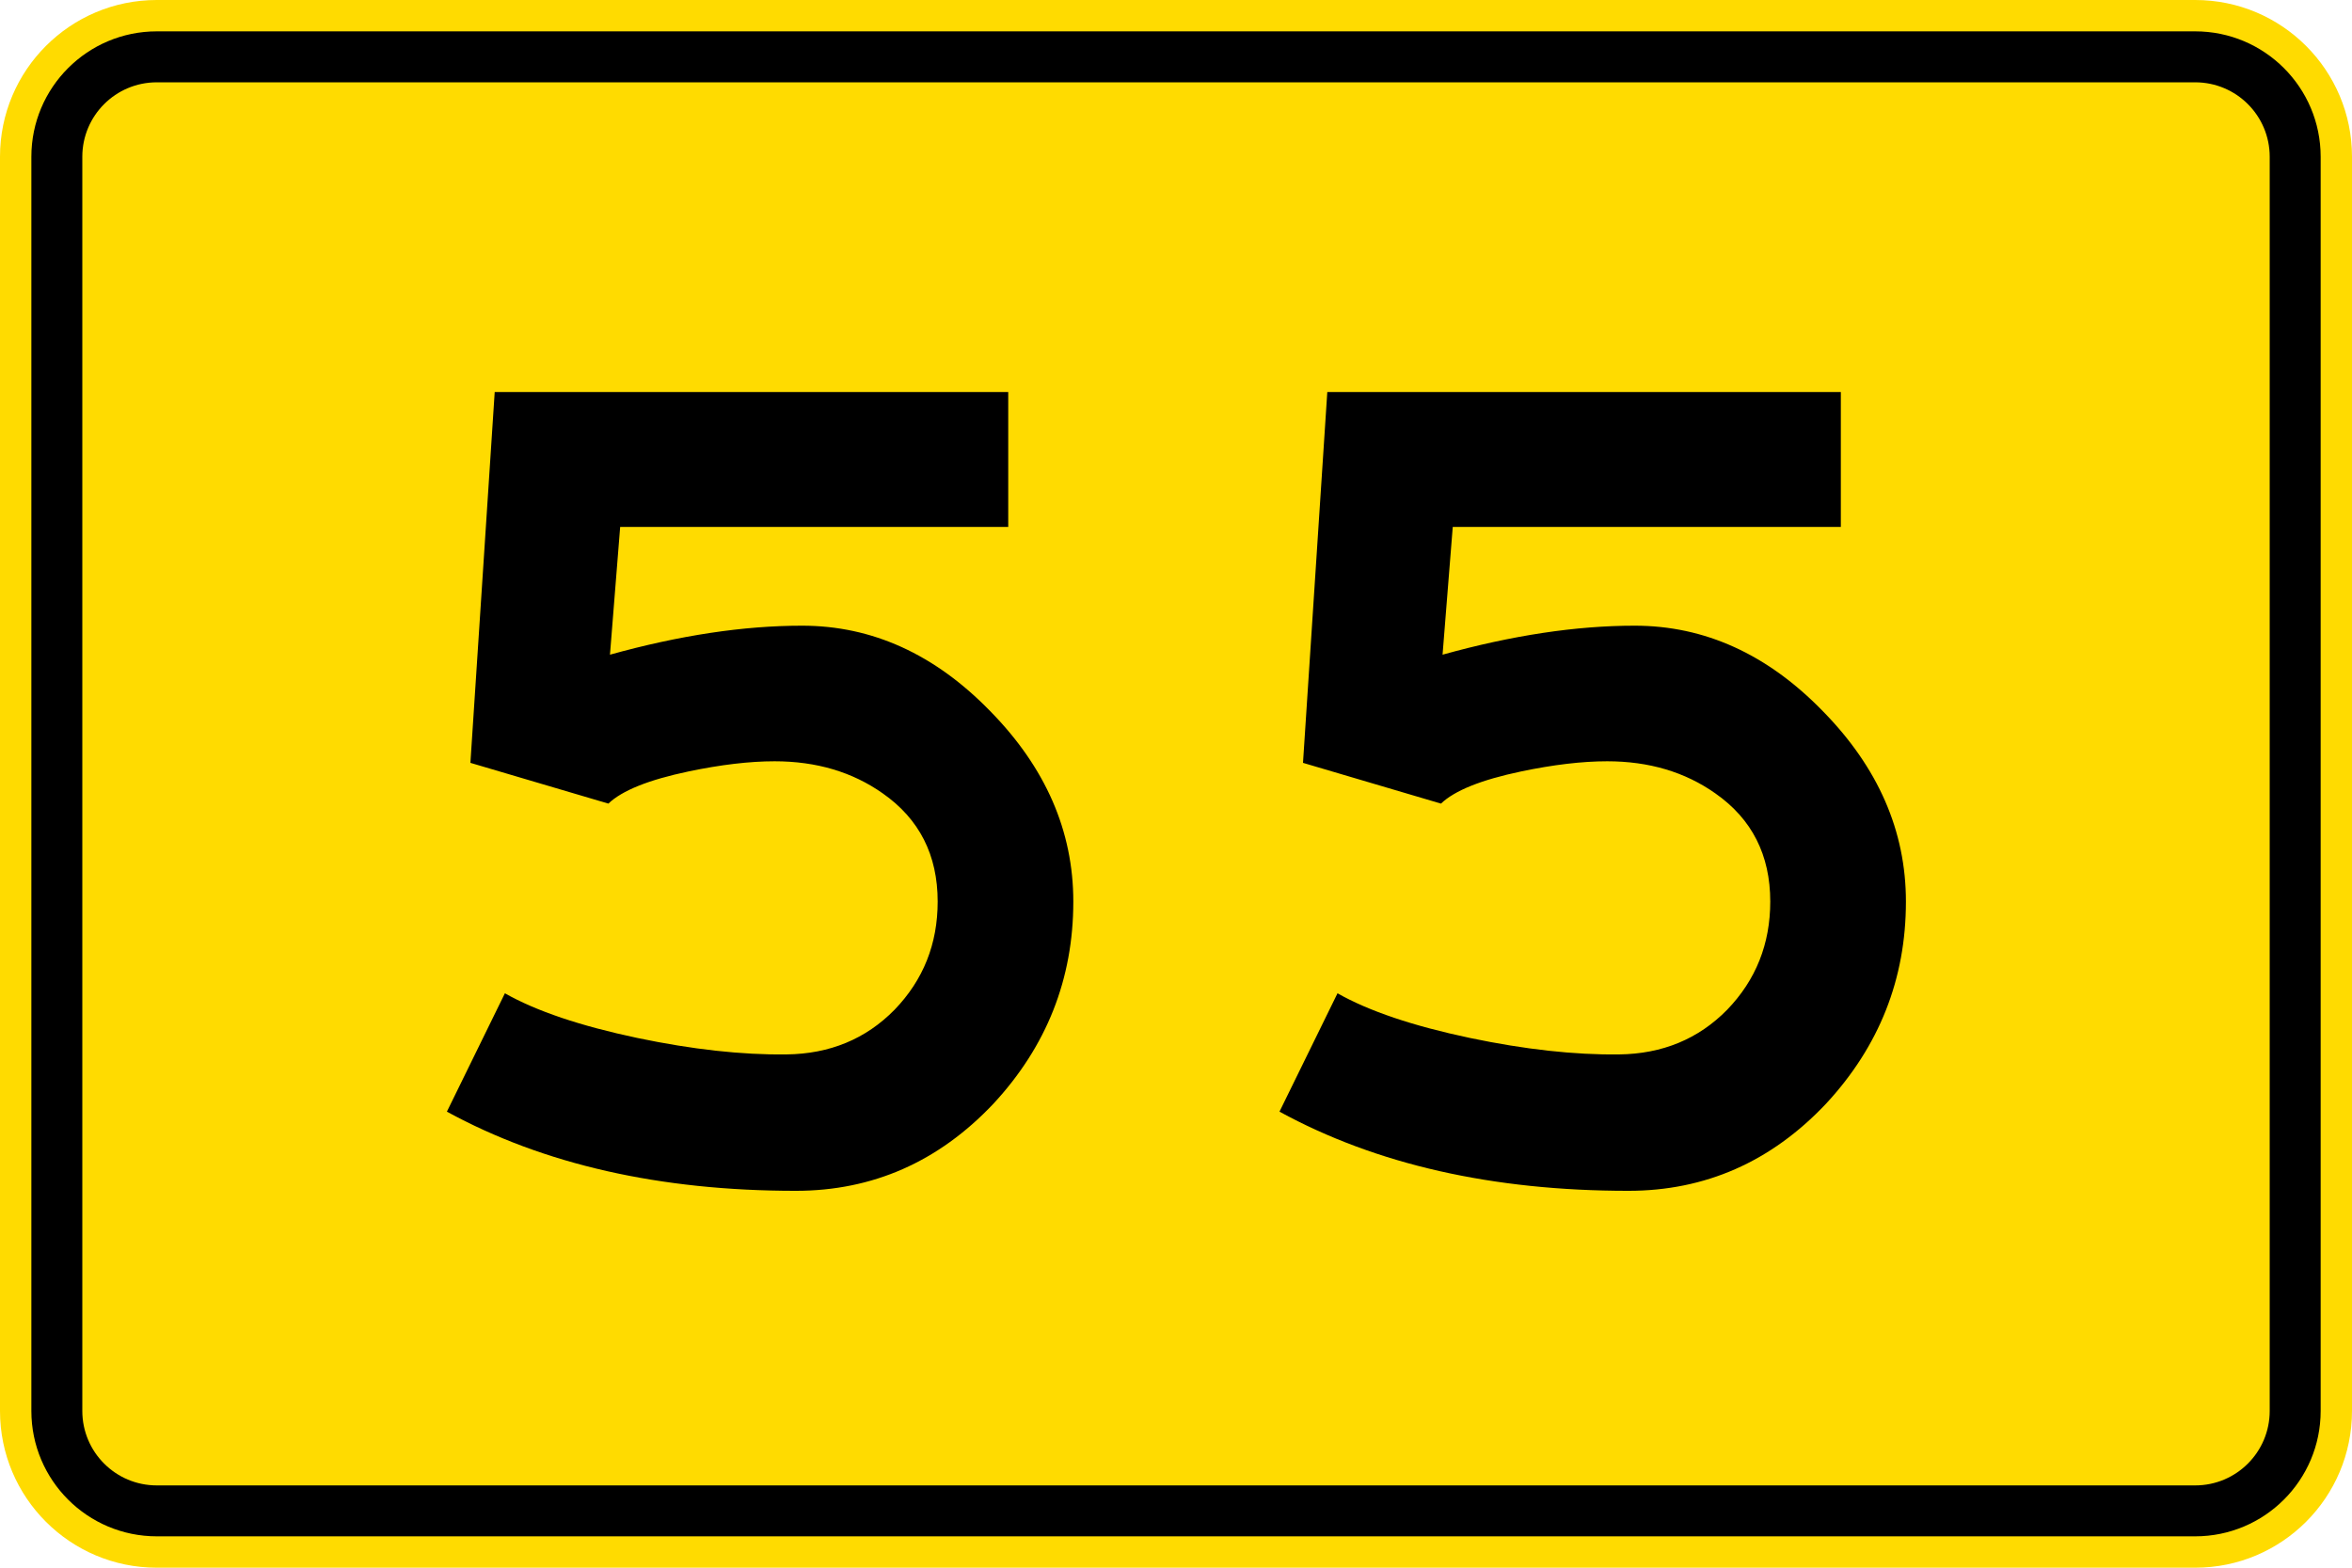 <?xml version="1.0" encoding="UTF-8" standalone="no"?>
<!-- Created with Inkscape (http://www.inkscape.org/) -->

<svg
   xmlns:dc="http://purl.org/dc/elements/1.1/"
   xmlns:cc="http://creativecommons.org/ns#"
   xmlns:rdf="http://www.w3.org/1999/02/22-rdf-syntax-ns#"
   xmlns:svg="http://www.w3.org/2000/svg"
   xmlns="http://www.w3.org/2000/svg"
   xmlns:sodipodi="http://sodipodi.sourceforge.net/DTD/sodipodi-0.dtd"
   xmlns:inkscape="http://www.inkscape.org/namespaces/inkscape"
   width="212.597"
   height="141.732"
   id="svg2"
   sodipodi:version="0.32"
   inkscape:version="0.48.2 r9819"
   version="1.0"
   sodipodi:docname="AJAX3.svg"
   inkscape:output_extension="org.inkscape.output.svg.inkscape">
  <defs
     id="defs4">
    <inkscape:perspective
       sodipodi:type="inkscape:persp3d"
       inkscape:vp_x="0 : 300.5 : 1"
       inkscape:vp_y="0 : 1000 : 0"
       inkscape:vp_z="601 : 300.5 : 1"
       inkscape:persp3d-origin="300.5 : 200.33333 : 1"
       id="perspective3380" />
    <inkscape:perspective
       id="perspective3990"
       inkscape:persp3d-origin="375 : 250 : 1"
       inkscape:vp_z="750 : 375 : 1"
       inkscape:vp_y="0 : 1000 : 0"
       inkscape:vp_x="0 : 375 : 1"
       sodipodi:type="inkscape:persp3d" />
  </defs>
  <sodipodi:namedview
     id="base"
     pagecolor="#ffffff"
     bordercolor="#666666"
     borderopacity="1.0"
     gridtolerance="10000"
     guidetolerance="10"
     objecttolerance="10"
     inkscape:pageopacity="0.0"
     inkscape:pageshadow="2"
     inkscape:zoom="2.5733333"
     inkscape:cx="154.30747"
     inkscape:cy="30.569093"
     inkscape:document-units="px"
     inkscape:current-layer="layer1"
     width="601px"
     height="601px"
     inkscape:window-width="1280"
     inkscape:window-height="1004"
     inkscape:window-x="-8"
     inkscape:window-y="-8"
     showgrid="false"
     fit-margin-top="0"
     fit-margin-left="0"
     fit-margin-right="0"
     fit-margin-bottom="0"
     inkscape:window-maximized="1" />
  <g
     inkscape:label="Layer 1"
     inkscape:groupmode="layer"
     id="layer1"
     transform="translate(-3.006,-457.321)">
    <rect
       style="color:#000000;fill:#000000;fill-opacity:1;fill-rule:nonzero;stroke:none;stroke-width:0.874;marker:none;visibility:visible;display:inline;overflow:visible"
       id="rect3653"
       width="0"
       height="27.202"
       x="578.738"
       y="298.168"
       rx="249.482"
       ry="27.202" />
    <path
       inkscape:connector-curvature="0"
       style="fill:#ffdb00;fill-rule:nonzero;stroke:none"
       d="m 3.006,471.495 c 0,-7.828 6.345,-14.174 14.172,-14.174 l 184.251,0 c 7.829,0 14.174,6.345 14.174,14.174 l 0,113.385 c 0,7.829 -6.345,14.174 -14.174,14.174 l -184.251,0 c -7.827,0 -14.172,-6.345 -14.172,-14.174 l 0,-113.385 z"
       id="path11" />
    <path
       inkscape:connector-curvature="0"
       style="fill:#000000;fill-rule:nonzero;stroke:none"
       d="m 5.841,471.495 c 0,-6.262 5.076,-11.339 11.338,-11.339 l 184.251,0 c 6.263,0 11.34,5.077 11.34,11.339 l 0,113.385 c 0,6.262 -5.077,11.338 -11.34,11.338 l -184.251,0 c -6.262,0 -11.338,-5.076 -11.338,-11.338 l 0,-113.385 z"
       id="path13" />
    <path
       inkscape:connector-curvature="0"
       style="fill:#ffdb00;fill-rule:nonzero;stroke:none"
       d="m 10.446,471.495 c 0,-3.718 3.014,-6.732 6.732,-6.732 l 184.252,0 c 3.719,0 6.734,3.014 6.734,6.732 l 0,113.385 c 0,3.719 -3.015,6.734 -6.734,6.734 l -184.252,0 c -3.718,0 -6.732,-3.015 -6.732,-6.734 l 0,-113.385 z"
       id="path15" />
    <path
       style="fill:#000000;fill-rule:nonzero;stroke:none"
       d="m 47.722,492.769 -2.196,33.52 12.472,3.685 c 1.229,-1.18 3.638,-2.15 7.229,-2.905 2.929,-0.614 5.526,-0.922 7.795,-0.922 3.779,0 7.039,0.969 9.779,2.905 3.307,2.316 4.961,5.575 4.961,9.78 0,3.827 -1.299,7.086 -3.898,9.779 -2.599,2.647 -5.858,3.993 -9.779,4.039 -4.016,0.048 -8.505,-0.449 -13.466,-1.488 -5.15,-1.086 -9.141,-2.433 -11.976,-4.039 l -5.243,10.701 c 8.739,4.772 19.25,7.157 31.535,7.157 6.946,0 12.898,-2.621 17.858,-7.866 4.821,-5.197 7.229,-11.29 7.229,-18.282 0,-6.378 -2.504,-12.119 -7.512,-17.22 -5.007,-5.15 -10.676,-7.725 -17.008,-7.725 -5.29,0 -11.078,0.874 -17.362,2.622 l 0.922,-11.552 35.078,0 0,-12.19 -46.417,0 z"
       id="path17"
       inkscape:connector-curvature="0" />
    <path
       style="fill:#000000;fill-rule:nonzero;stroke:none"
       d="m 122.98,492.769 -2.196,33.52 12.472,3.685 c 1.228,-1.18 3.638,-2.15 7.229,-2.905 2.929,-0.614 5.526,-0.922 7.795,-0.922 3.78,0 7.039,0.969 9.779,2.905 3.308,2.316 4.96,5.575 4.96,9.78 0,3.827 -1.298,7.086 -3.896,9.779 -2.599,2.647 -5.86,3.993 -9.78,4.039 -4.015,0.048 -8.505,-0.449 -13.465,-1.488 -5.15,-1.086 -9.142,-2.433 -11.976,-4.039 l -5.244,10.701 c 8.74,4.772 19.251,7.157 31.535,7.157 6.945,0 12.899,-2.621 17.859,-7.866 4.819,-5.197 7.229,-11.29 7.229,-18.282 0,-6.378 -2.505,-12.119 -7.513,-17.22 -5.008,-5.15 -10.678,-7.725 -17.008,-7.725 -5.291,0 -11.079,0.874 -17.362,2.622 l 0.921,-11.552 35.079,0 0,-12.19 -46.418,0 z"
       id="path19"
       inkscape:connector-curvature="0" />
  </g>
</svg>
